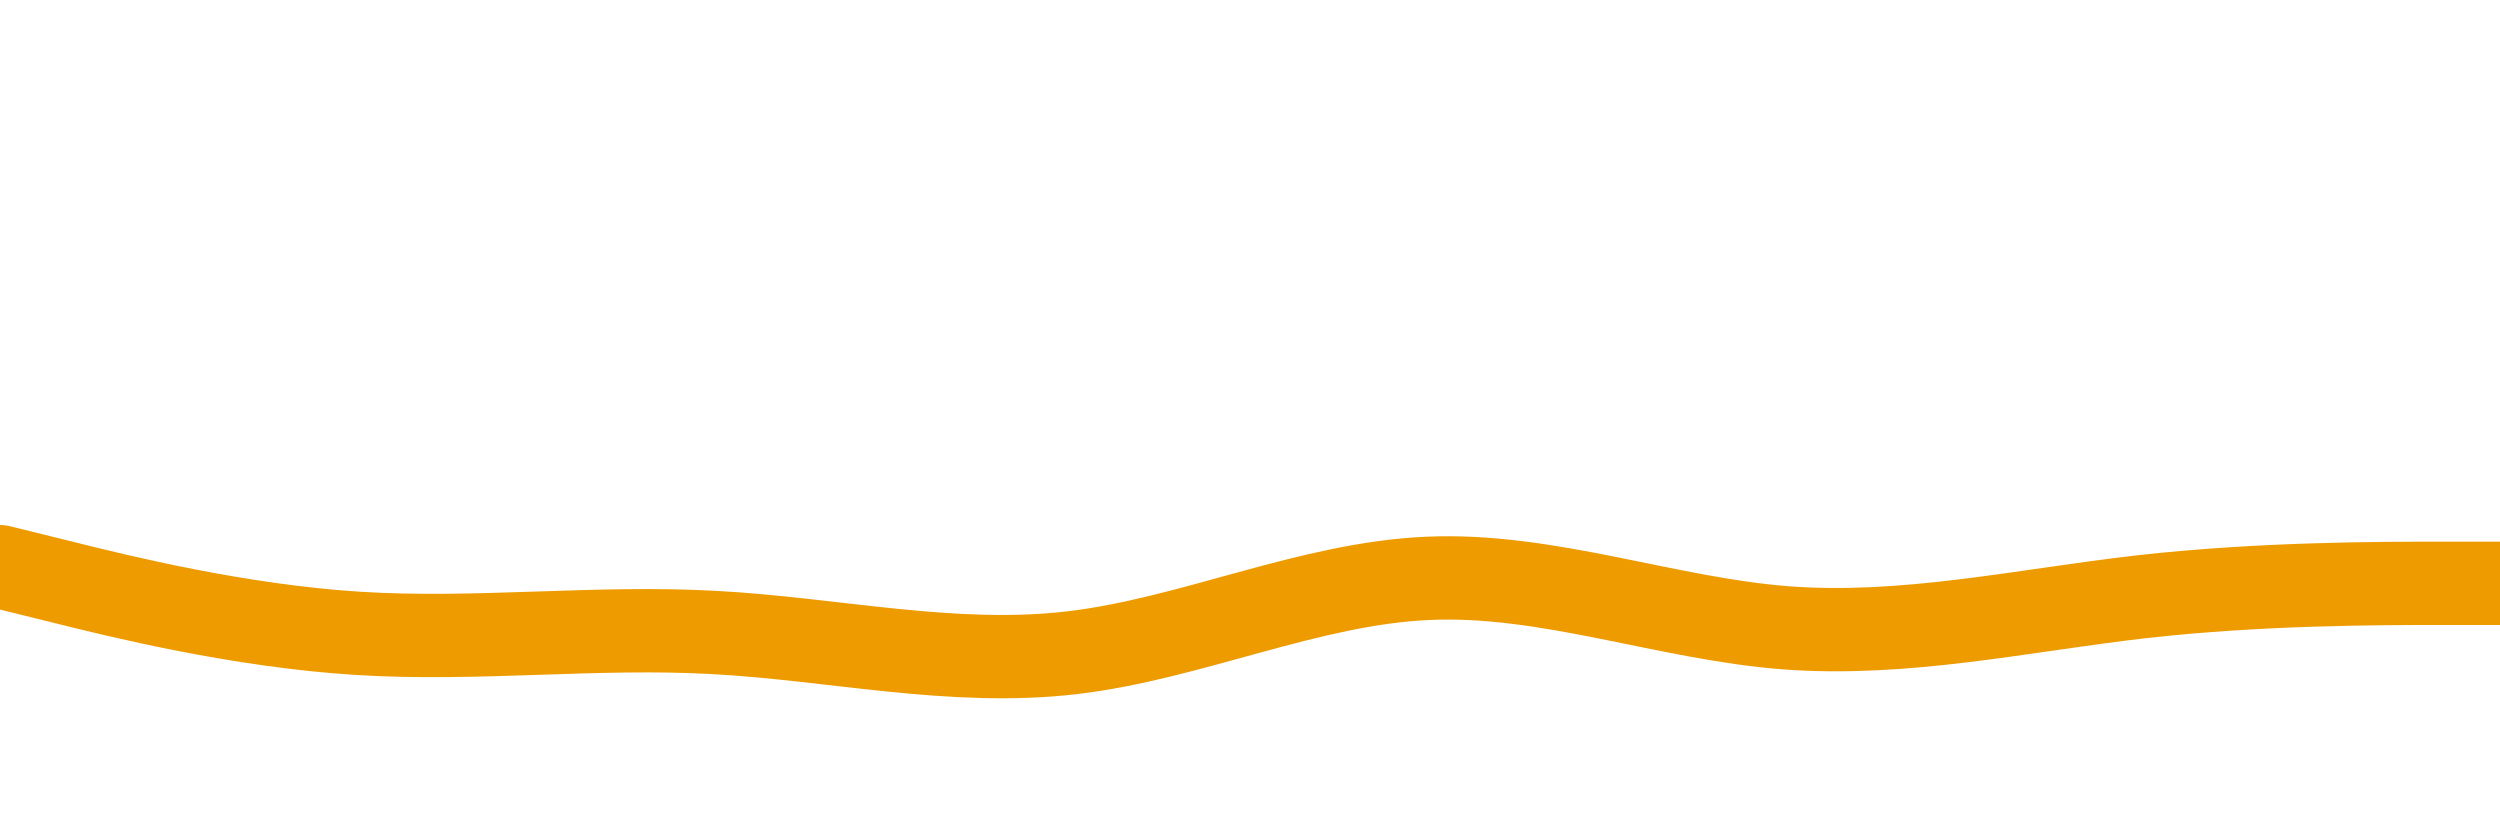 <svg id="visual" viewBox="0 0 900 300" width="900" height="300" xmlns="http://www.w3.org/2000/svg" xmlns:xlink="http://www.w3.org/1999/xlink" version="1.1"><path d="M0 204L21.5 209.3C43 214.7 86 225.3 128.8 228C171.7 230.7 214.3 225.3 257.2 227.7C300 230 343 240 385.8 235C428.7 230 471.3 210 514.2 208.2C557 206.3 600 222.7 642.8 226C685.7 229.3 728.3 219.7 771.2 214.8C814 210 857 210 878.5 210L900 210" fill="none" stroke-linecap="round" stroke-linejoin="miter" stroke="#EE9B00" stroke-width="30"></path></svg>
